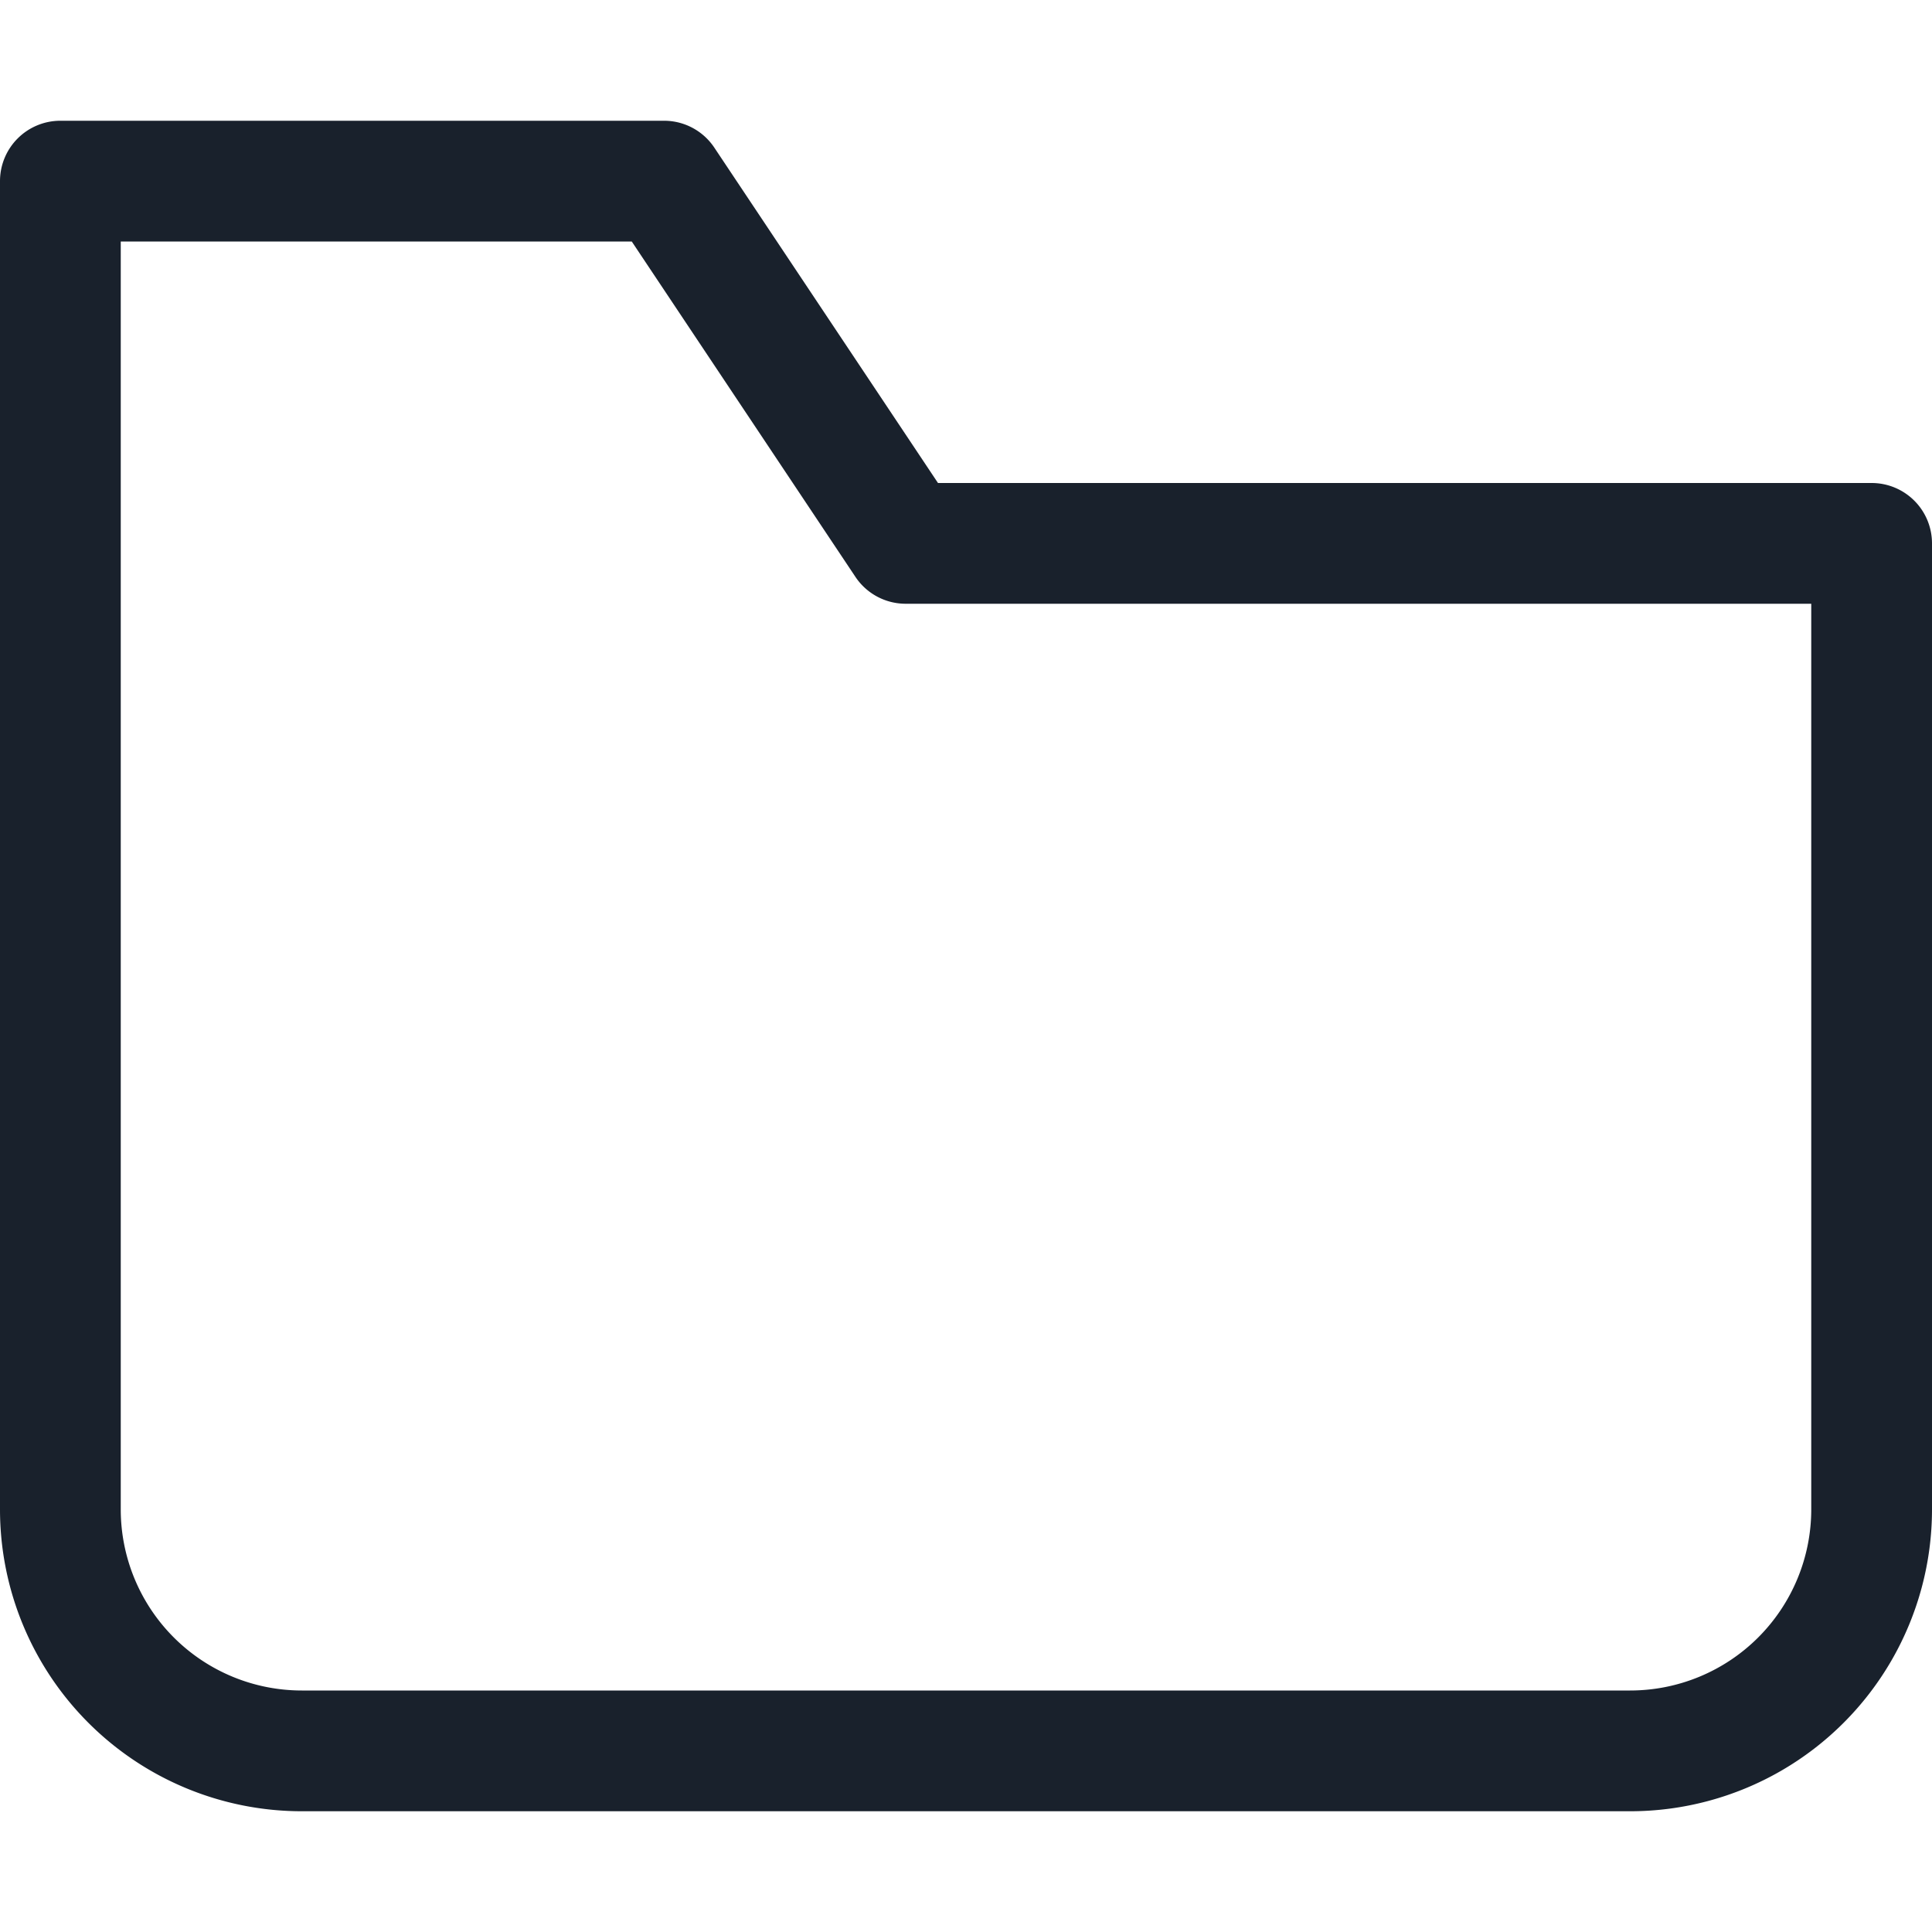 <svg xmlns="http://www.w3.org/2000/svg" width="16" height="16" fill="none" viewBox="0 0 16 16">
  <path fill="#19212C" fill-rule="evenodd" d="M7.768 4H15.5a.5.5 0 01.5.5v8a2.5 2.5 0 01-2.5 2.5h-11A2.5 2.5 0 010 12.5v-11A.5.5 0 01.5 1h5a.5.5 0 01.416.223L7.768 4zM15 5H7.5a.5.5 0 01-.416-.223L5.232 2H1v10.5A1.5 1.5 0 002.5 14h11a1.5 1.5 0 001.5-1.5V5z" clip-rule="evenodd"/>
</svg>
